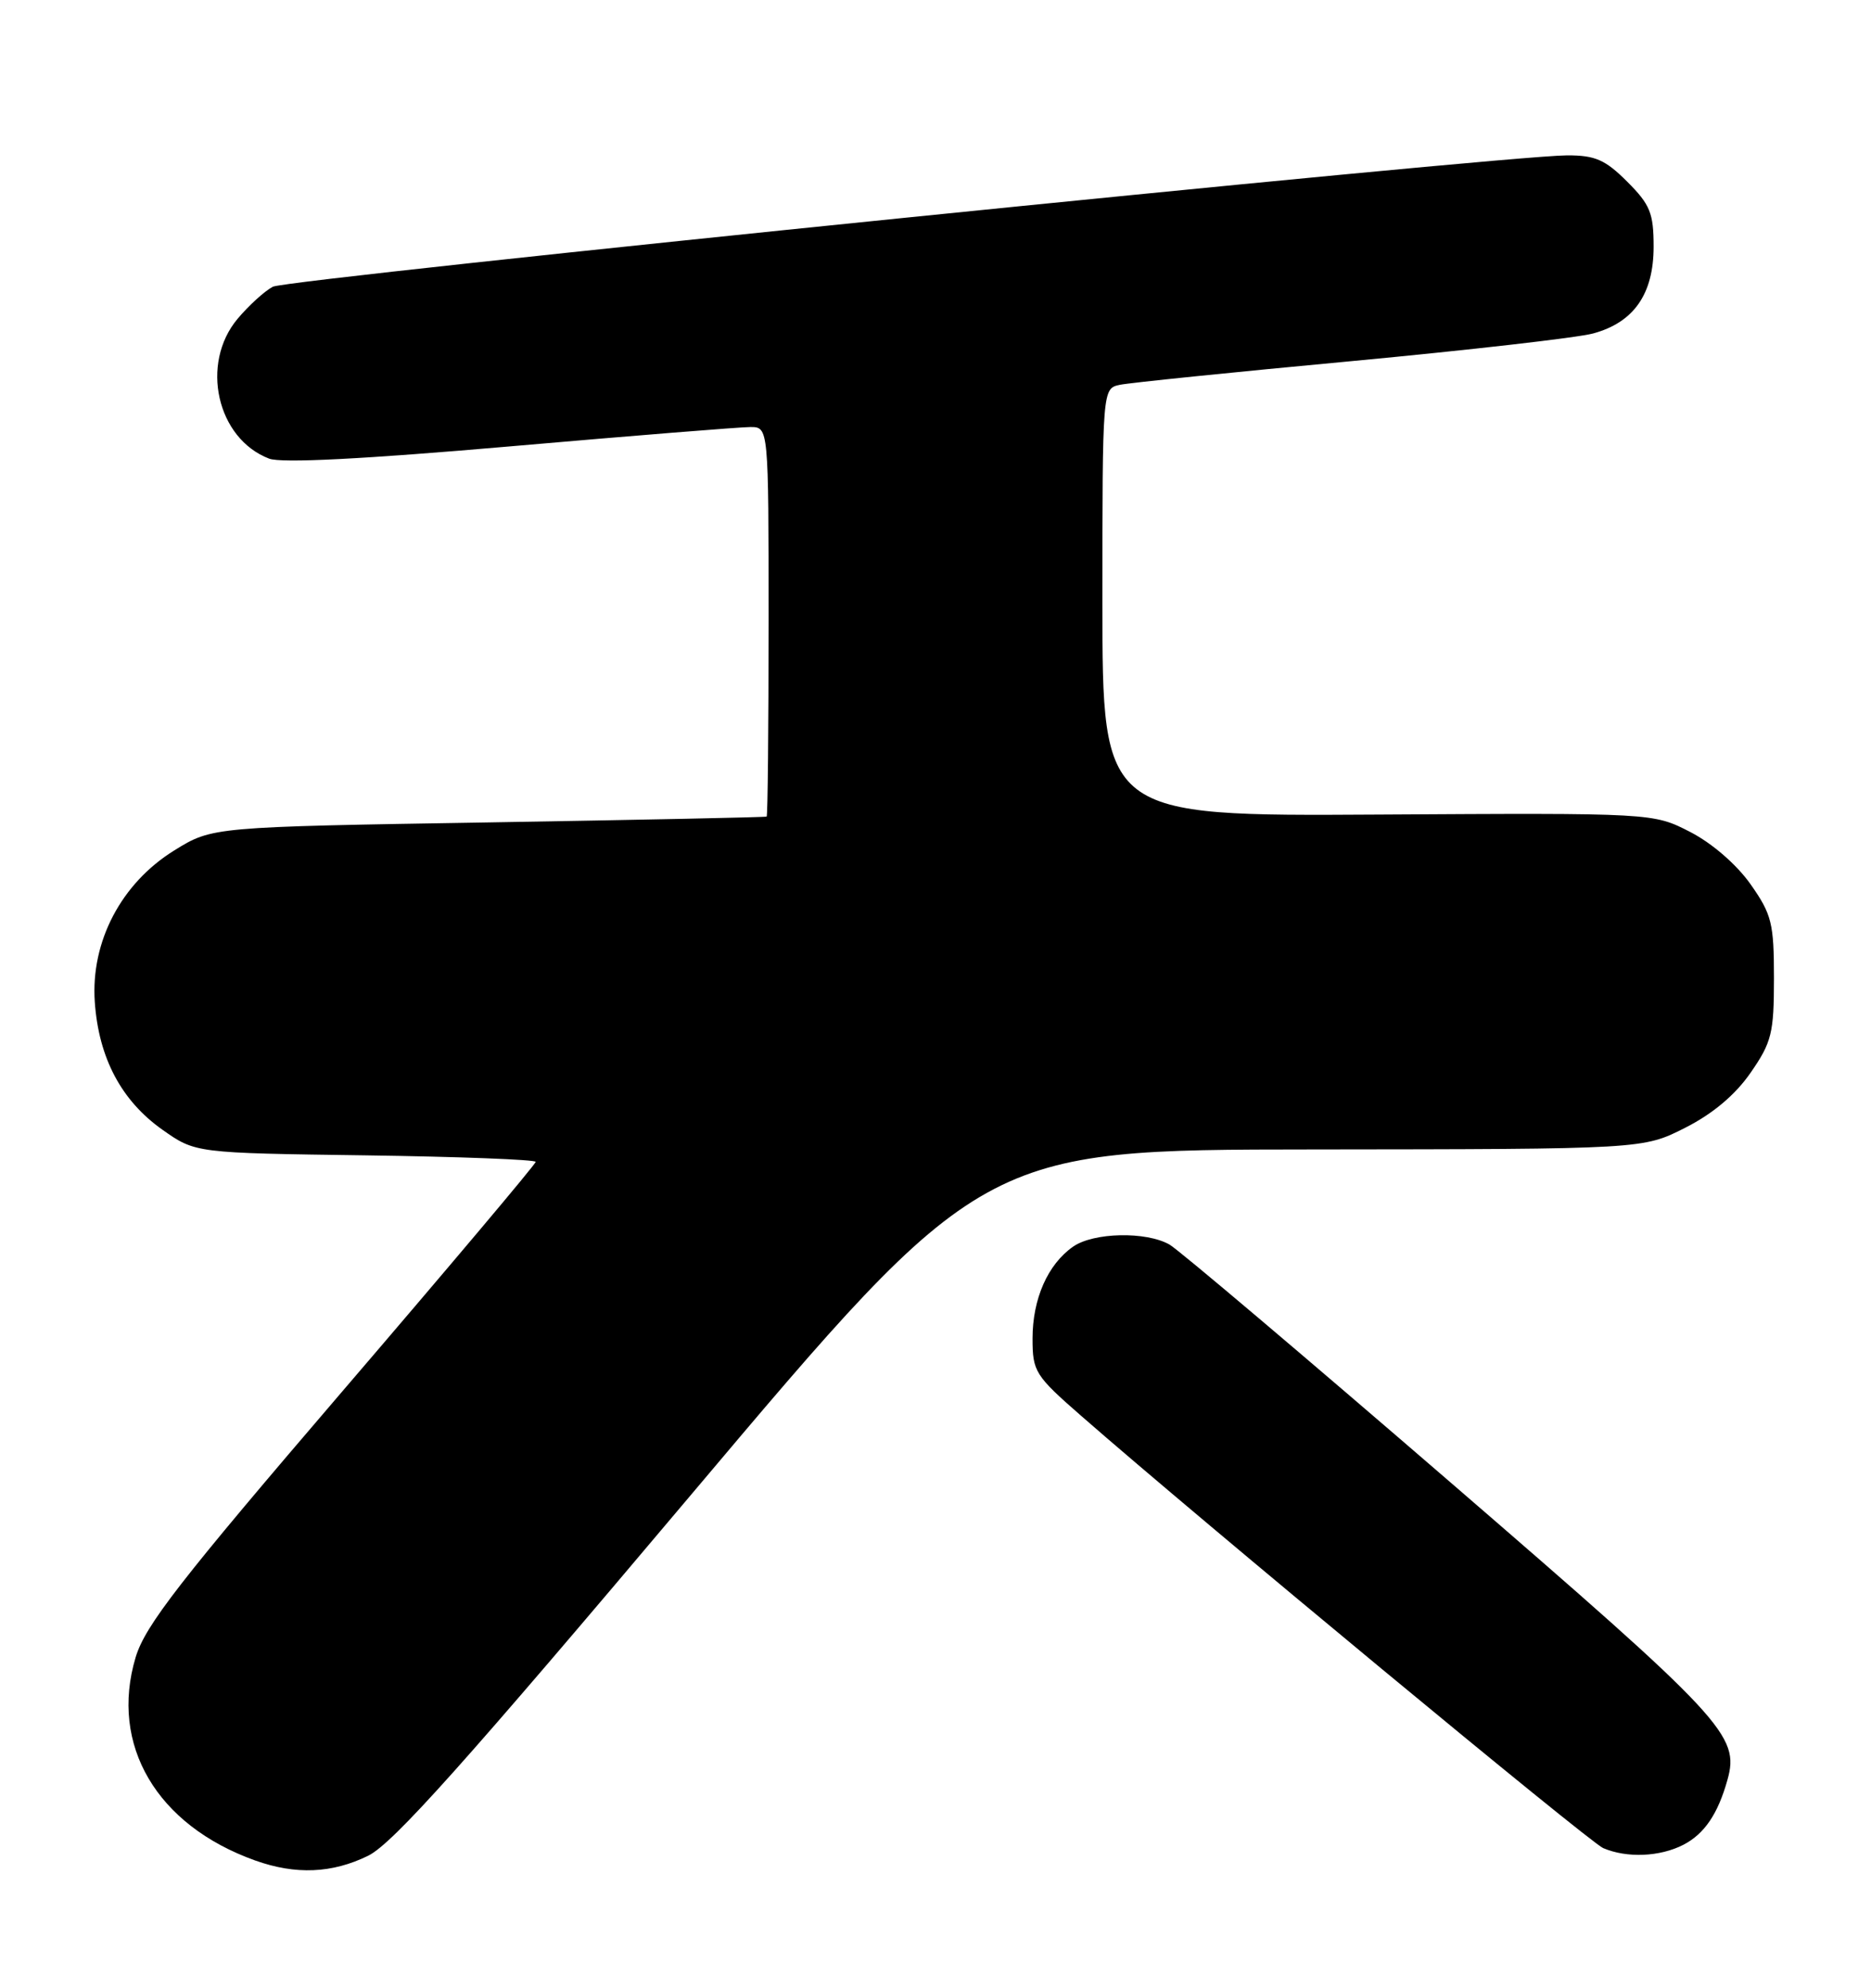 <?xml version="1.0" encoding="UTF-8" standalone="no"?>
<!DOCTYPE svg PUBLIC "-//W3C//DTD SVG 1.1//EN" "http://www.w3.org/Graphics/SVG/1.1/DTD/svg11.dtd" >
<svg xmlns="http://www.w3.org/2000/svg" xmlns:xlink="http://www.w3.org/1999/xlink" version="1.1" viewBox="0 0 241 256">
 <g >
 <path fill="currentColor"
d=" M 47.43 239.00 C 50.60 237.44 59.83 227.12 89.00 192.53 C 126.50 148.07 126.50 148.07 169.07 148.04 C 211.64 148.00 211.64 148.00 217.06 145.25 C 220.62 143.45 223.52 141.01 225.49 138.16 C 228.21 134.24 228.50 133.06 228.50 126.00 C 228.50 118.91 228.22 117.77 225.49 113.89 C 223.71 111.36 220.53 108.60 217.71 107.15 C 212.94 104.70 212.94 104.70 177.47 104.91 C 142.00 105.12 142.00 105.12 142.00 77.58 C 142.00 50.04 142.00 50.04 144.25 49.56 C 145.49 49.30 158.88 47.93 174.00 46.52 C 189.12 45.10 203.16 43.50 205.20 42.95 C 210.45 41.53 213.00 37.87 213.00 31.77 C 213.00 27.45 212.55 26.35 209.60 23.40 C 206.77 20.57 205.47 20.00 201.85 20.01 C 193.48 20.04 37.04 35.91 35.14 36.93 C 34.08 37.49 32.04 39.35 30.61 41.05 C 25.75 46.83 27.93 56.50 34.67 59.07 C 36.26 59.67 46.83 59.13 65.70 57.49 C 81.43 56.12 95.36 55.00 96.65 55.00 C 99.00 55.00 99.00 55.00 99.00 80.00 C 99.00 93.75 98.89 105.07 98.75 105.17 C 98.61 105.26 82.49 105.59 62.92 105.92 C 27.34 106.50 27.34 106.50 22.46 109.52 C 15.62 113.75 11.67 121.27 12.21 129.05 C 12.71 136.25 15.63 141.76 20.92 145.50 C 25.17 148.50 25.17 148.50 47.08 148.80 C 59.14 148.97 69.00 149.35 69.00 149.64 C 69.00 149.93 57.74 163.29 43.98 179.33 C 23.17 203.60 18.71 209.33 17.47 213.45 C 14.09 224.74 20.18 235.08 32.88 239.62 C 38.10 241.48 42.79 241.28 47.43 239.00 Z  M 216.84 237.59 C 219.54 236.19 221.28 233.63 222.51 229.23 C 224.11 223.53 222.14 221.42 186.88 190.96 C 168.12 174.76 151.81 160.95 150.64 160.29 C 147.61 158.57 140.85 158.72 138.22 160.56 C 134.96 162.84 133.00 167.28 133.00 172.39 C 133.00 176.64 133.32 177.16 139.25 182.34 C 154.65 195.81 204.70 237.24 206.50 238.02 C 209.56 239.33 213.81 239.15 216.84 237.59 Z "/>
</g>
</svg>